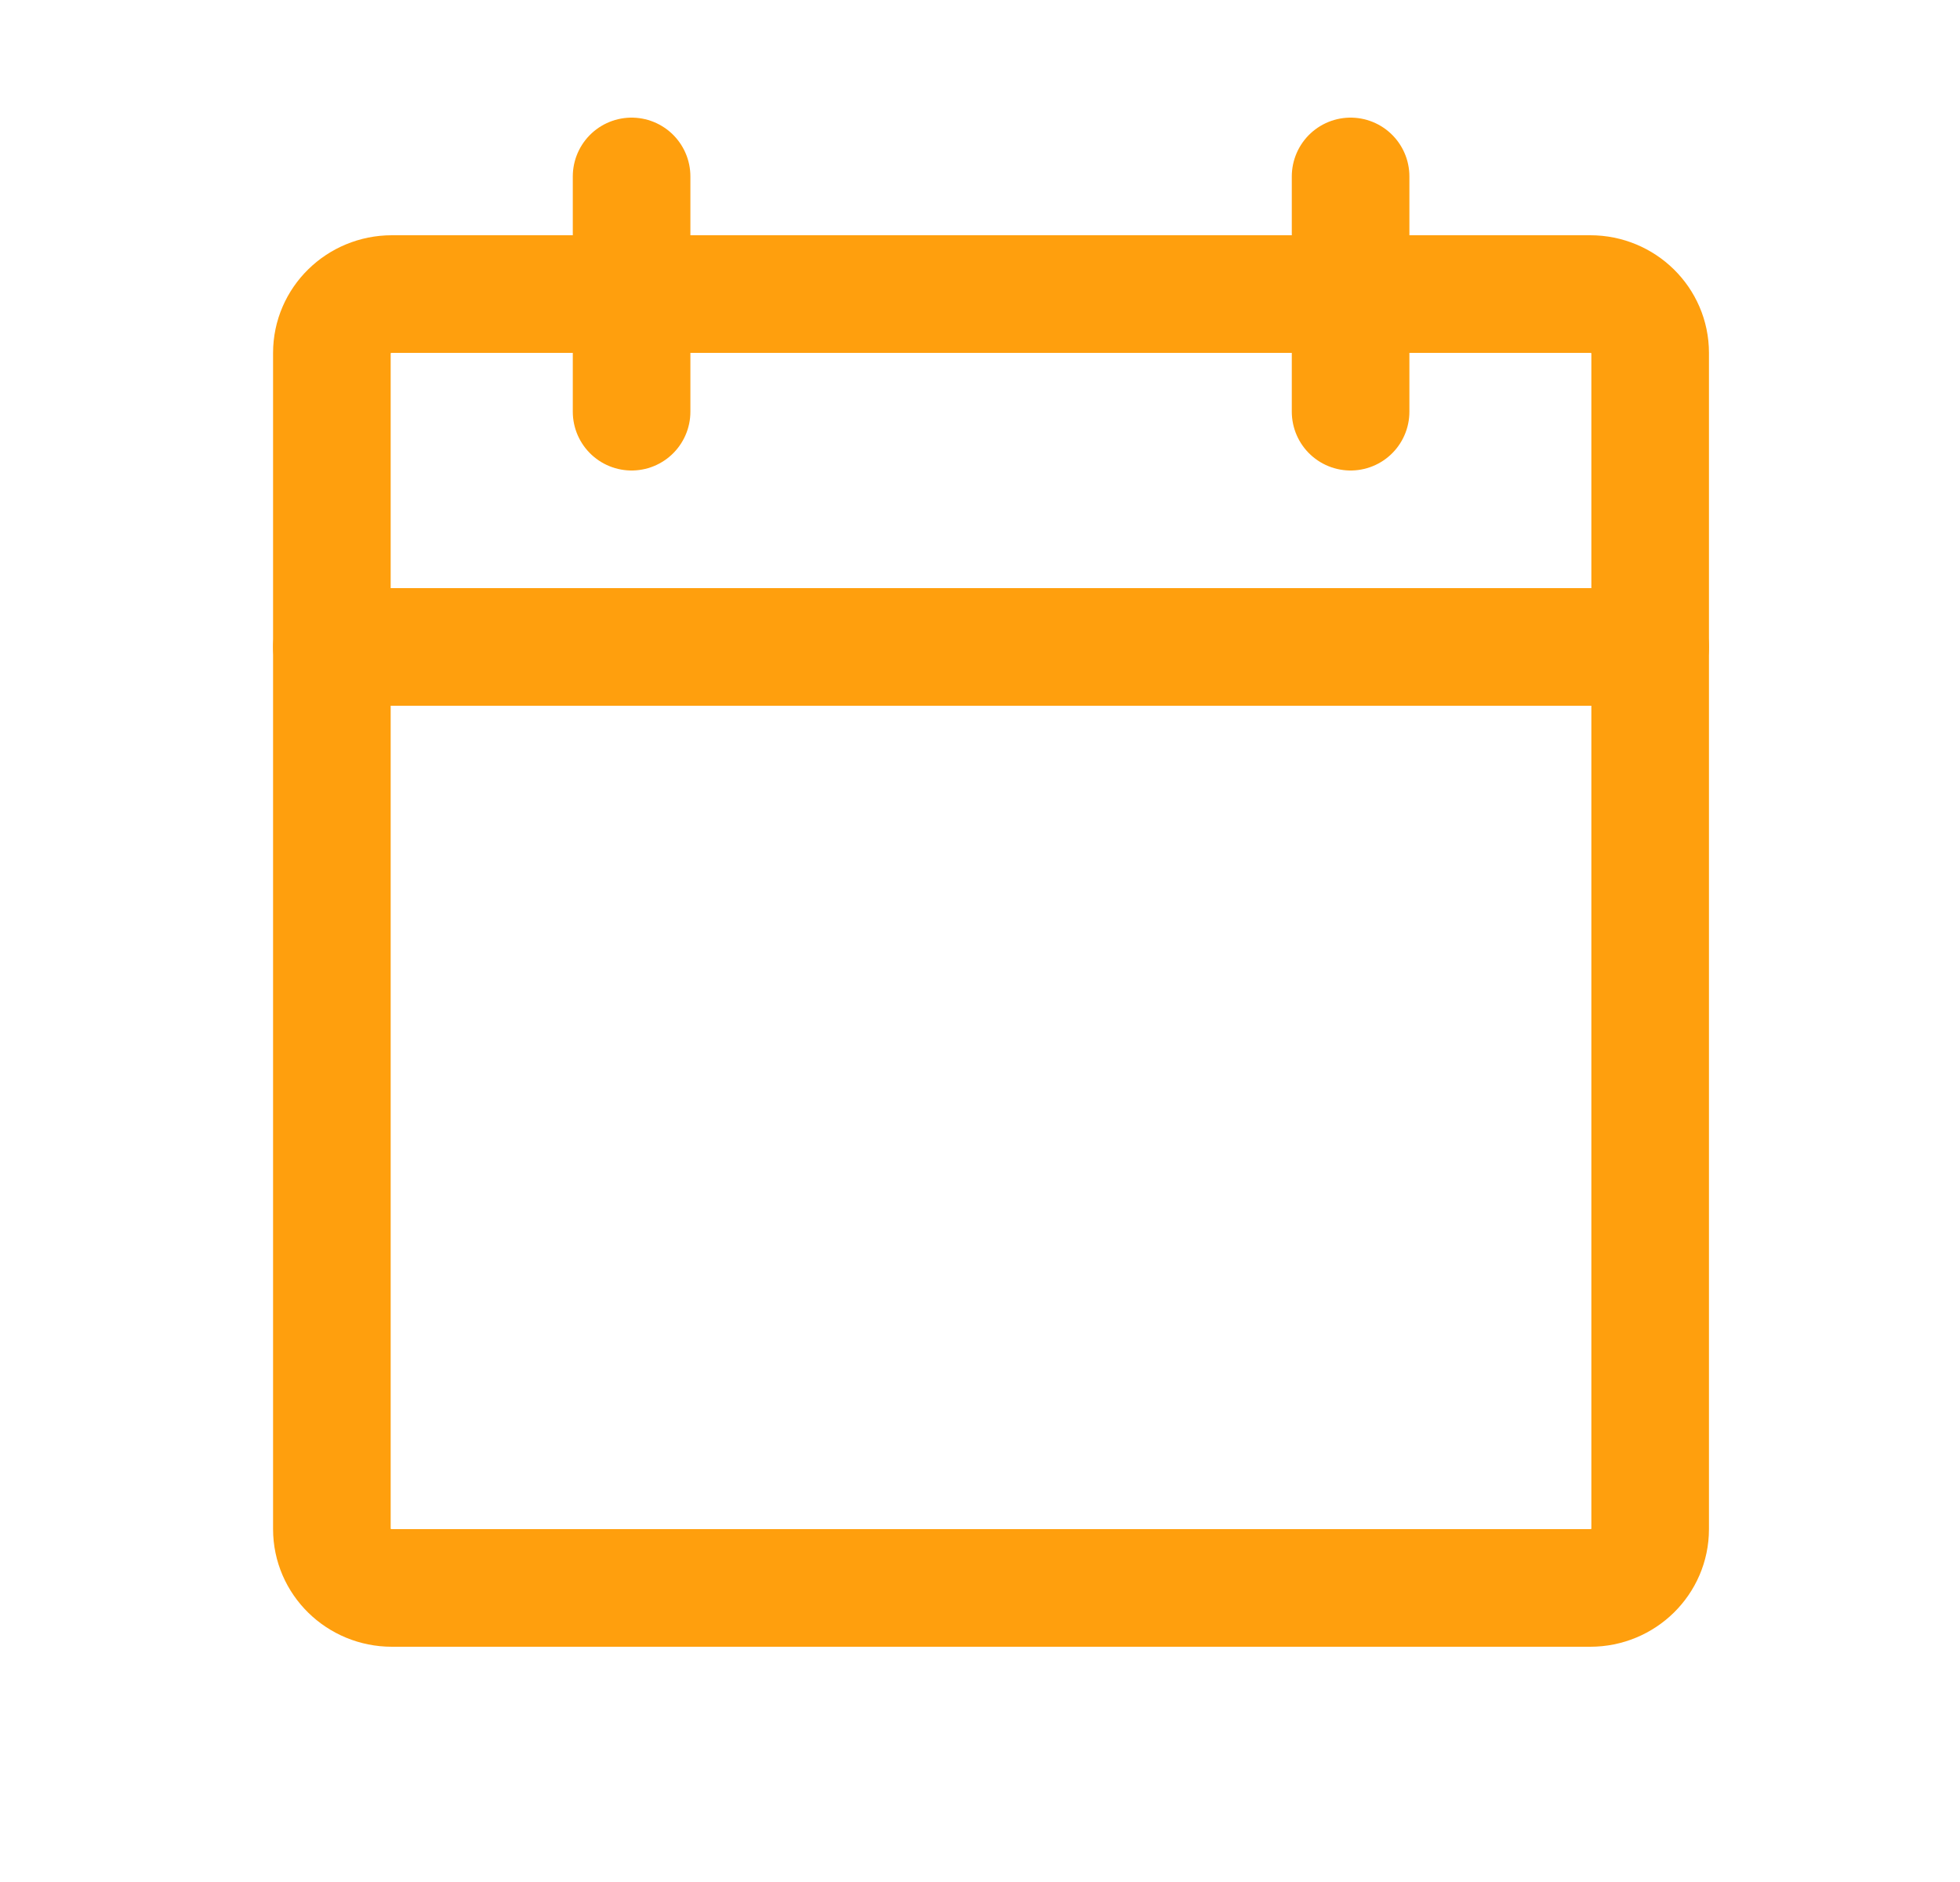 <svg width="25" height="24" viewBox="0 0 25 24" fill="none" xmlns="http://www.w3.org/2000/svg">
<path d="M20.284 3.75H4.998C4.576 3.75 4.233 4.086 4.233 4.5V19.5C4.233 19.914 4.576 20.25 4.998 20.25H20.284C20.706 20.25 21.048 19.914 21.048 19.5V4.5C21.048 4.086 20.706 3.75 20.284 3.75Z" stroke="#FF9F0D" stroke-width="1.5" stroke-linecap="round" stroke-linejoin="round"/>
<path d="M17.227 2.25V5.25" stroke="#FF9F0D" stroke-width="1.5" stroke-linecap="round" stroke-linejoin="round"/>
<path d="M8.056 2.25V5.25" stroke="#FF9F0D" stroke-width="1.5" stroke-linecap="round" stroke-linejoin="round"/>
<path d="M4.233 8.25H21.048" stroke="#FF9F0D" stroke-width="1.5" stroke-linecap="round" stroke-linejoin="round"/>
</svg>
